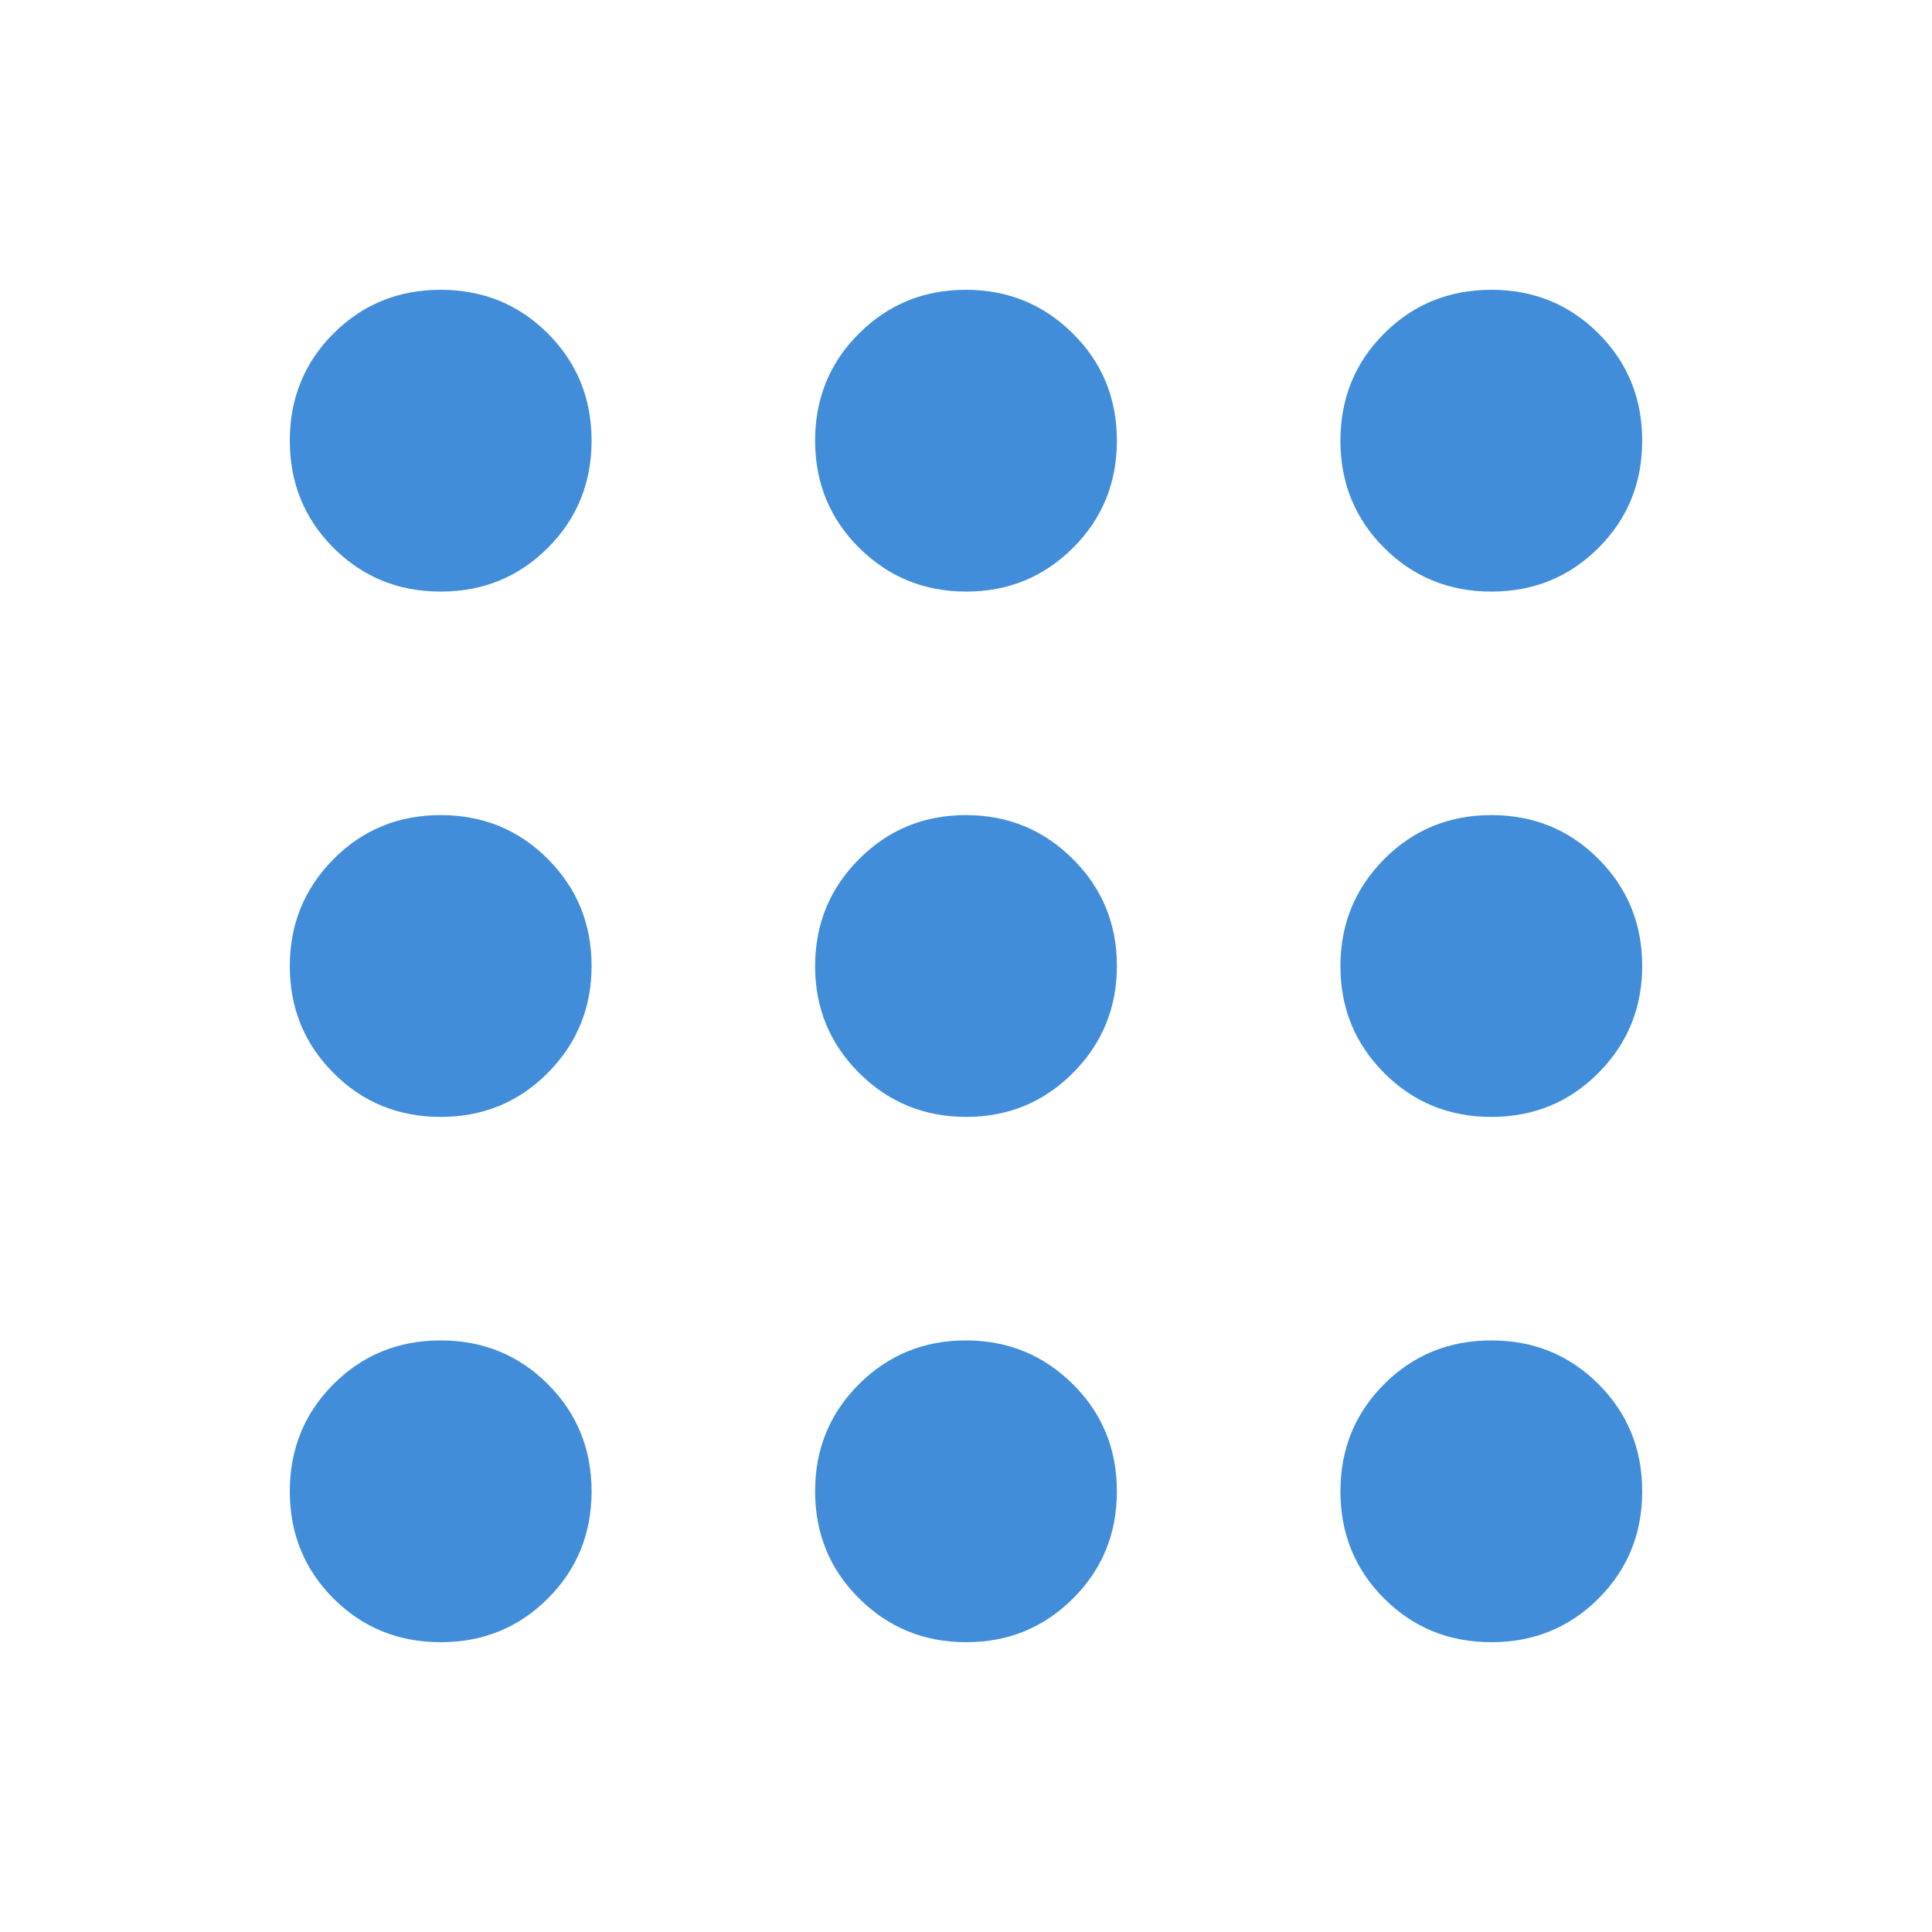 <svg width="60" height="60" viewBox="0 0 60 60" fill="none" xmlns="http://www.w3.org/2000/svg">
<path d="M13.685 51C12.371 51 11.262 50.548 10.357 49.643C9.452 48.738 9 47.629 9 46.315C9 45.001 9.452 43.892 10.357 42.986C11.262 42.081 12.371 41.628 13.685 41.628C14.999 41.628 16.108 42.081 17.014 42.986C17.919 43.892 18.372 45.001 18.372 46.315C18.372 47.629 17.919 48.738 17.014 49.643C16.108 50.548 14.999 51 13.685 51ZM30.006 51C28.702 51 27.594 50.548 26.682 49.643C25.77 48.738 25.314 47.629 25.314 46.315C25.314 45.001 25.768 43.892 26.677 42.986C27.585 42.081 28.691 41.628 29.994 41.628C31.298 41.628 32.406 42.081 33.318 42.986C34.23 43.892 34.686 45.001 34.686 46.315C34.686 47.629 34.232 48.738 33.323 49.643C32.415 50.548 31.309 51 30.006 51ZM46.315 51C45.001 51 43.892 50.548 42.986 49.643C42.081 48.738 41.628 47.629 41.628 46.315C41.628 45.001 42.081 43.892 42.986 42.986C43.892 42.081 45.001 41.628 46.315 41.628C47.629 41.628 48.738 42.081 49.643 42.986C50.548 43.892 51 45.001 51 46.315C51 47.629 50.548 48.738 49.643 49.643C48.738 50.548 47.629 51 46.315 51ZM13.685 34.686C12.371 34.686 11.262 34.232 10.357 33.323C9.452 32.415 9 31.309 9 30.006C9 28.702 9.452 27.594 10.357 26.682C11.262 25.77 12.371 25.314 13.685 25.314C14.999 25.314 16.108 25.768 17.014 26.677C17.919 27.585 18.372 28.691 18.372 29.994C18.372 31.298 17.919 32.406 17.014 33.318C16.108 34.23 14.999 34.686 13.685 34.686ZM30.006 34.686C28.702 34.686 27.594 34.232 26.682 33.323C25.77 32.415 25.314 31.309 25.314 30.006C25.314 28.702 25.768 27.594 26.677 26.682C27.585 25.77 28.691 25.314 29.994 25.314C31.298 25.314 32.406 25.768 33.318 26.677C34.23 27.585 34.686 28.691 34.686 29.994C34.686 31.298 34.232 32.406 33.323 33.318C32.415 34.23 31.309 34.686 30.006 34.686ZM46.315 34.686C45.001 34.686 43.892 34.232 42.986 33.323C42.081 32.415 41.628 31.309 41.628 30.006C41.628 28.702 42.081 27.594 42.986 26.682C43.892 25.77 45.001 25.314 46.315 25.314C47.629 25.314 48.738 25.768 49.643 26.677C50.548 27.585 51 28.691 51 29.994C51 31.298 50.548 32.406 49.643 33.318C48.738 34.23 47.629 34.686 46.315 34.686ZM13.685 18.372C12.371 18.372 11.262 17.919 10.357 17.014C9.452 16.108 9 14.999 9 13.685C9 12.371 9.452 11.262 10.357 10.357C11.262 9.452 12.371 9 13.685 9C14.999 9 16.108 9.452 17.014 10.357C17.919 11.262 18.372 12.371 18.372 13.685C18.372 14.999 17.919 16.108 17.014 17.014C16.108 17.919 14.999 18.372 13.685 18.372ZM30.006 18.372C28.702 18.372 27.594 17.919 26.682 17.014C25.77 16.108 25.314 14.999 25.314 13.685C25.314 12.371 25.768 11.262 26.677 10.357C27.585 9.452 28.691 9 29.994 9C31.298 9 32.406 9.452 33.318 10.357C34.23 11.262 34.686 12.371 34.686 13.685C34.686 14.999 34.232 16.108 33.323 17.014C32.415 17.919 31.309 18.372 30.006 18.372ZM46.315 18.372C45.001 18.372 43.892 17.919 42.986 17.014C42.081 16.108 41.628 14.999 41.628 13.685C41.628 12.371 42.081 11.262 42.986 10.357C43.892 9.452 45.001 9 46.315 9C47.629 9 48.738 9.452 49.643 10.357C50.548 11.262 51 12.371 51 13.685C51 14.999 50.548 16.108 49.643 17.014C48.738 17.919 47.629 18.372 46.315 18.372Z" fill="#418DD9"/>
</svg>
